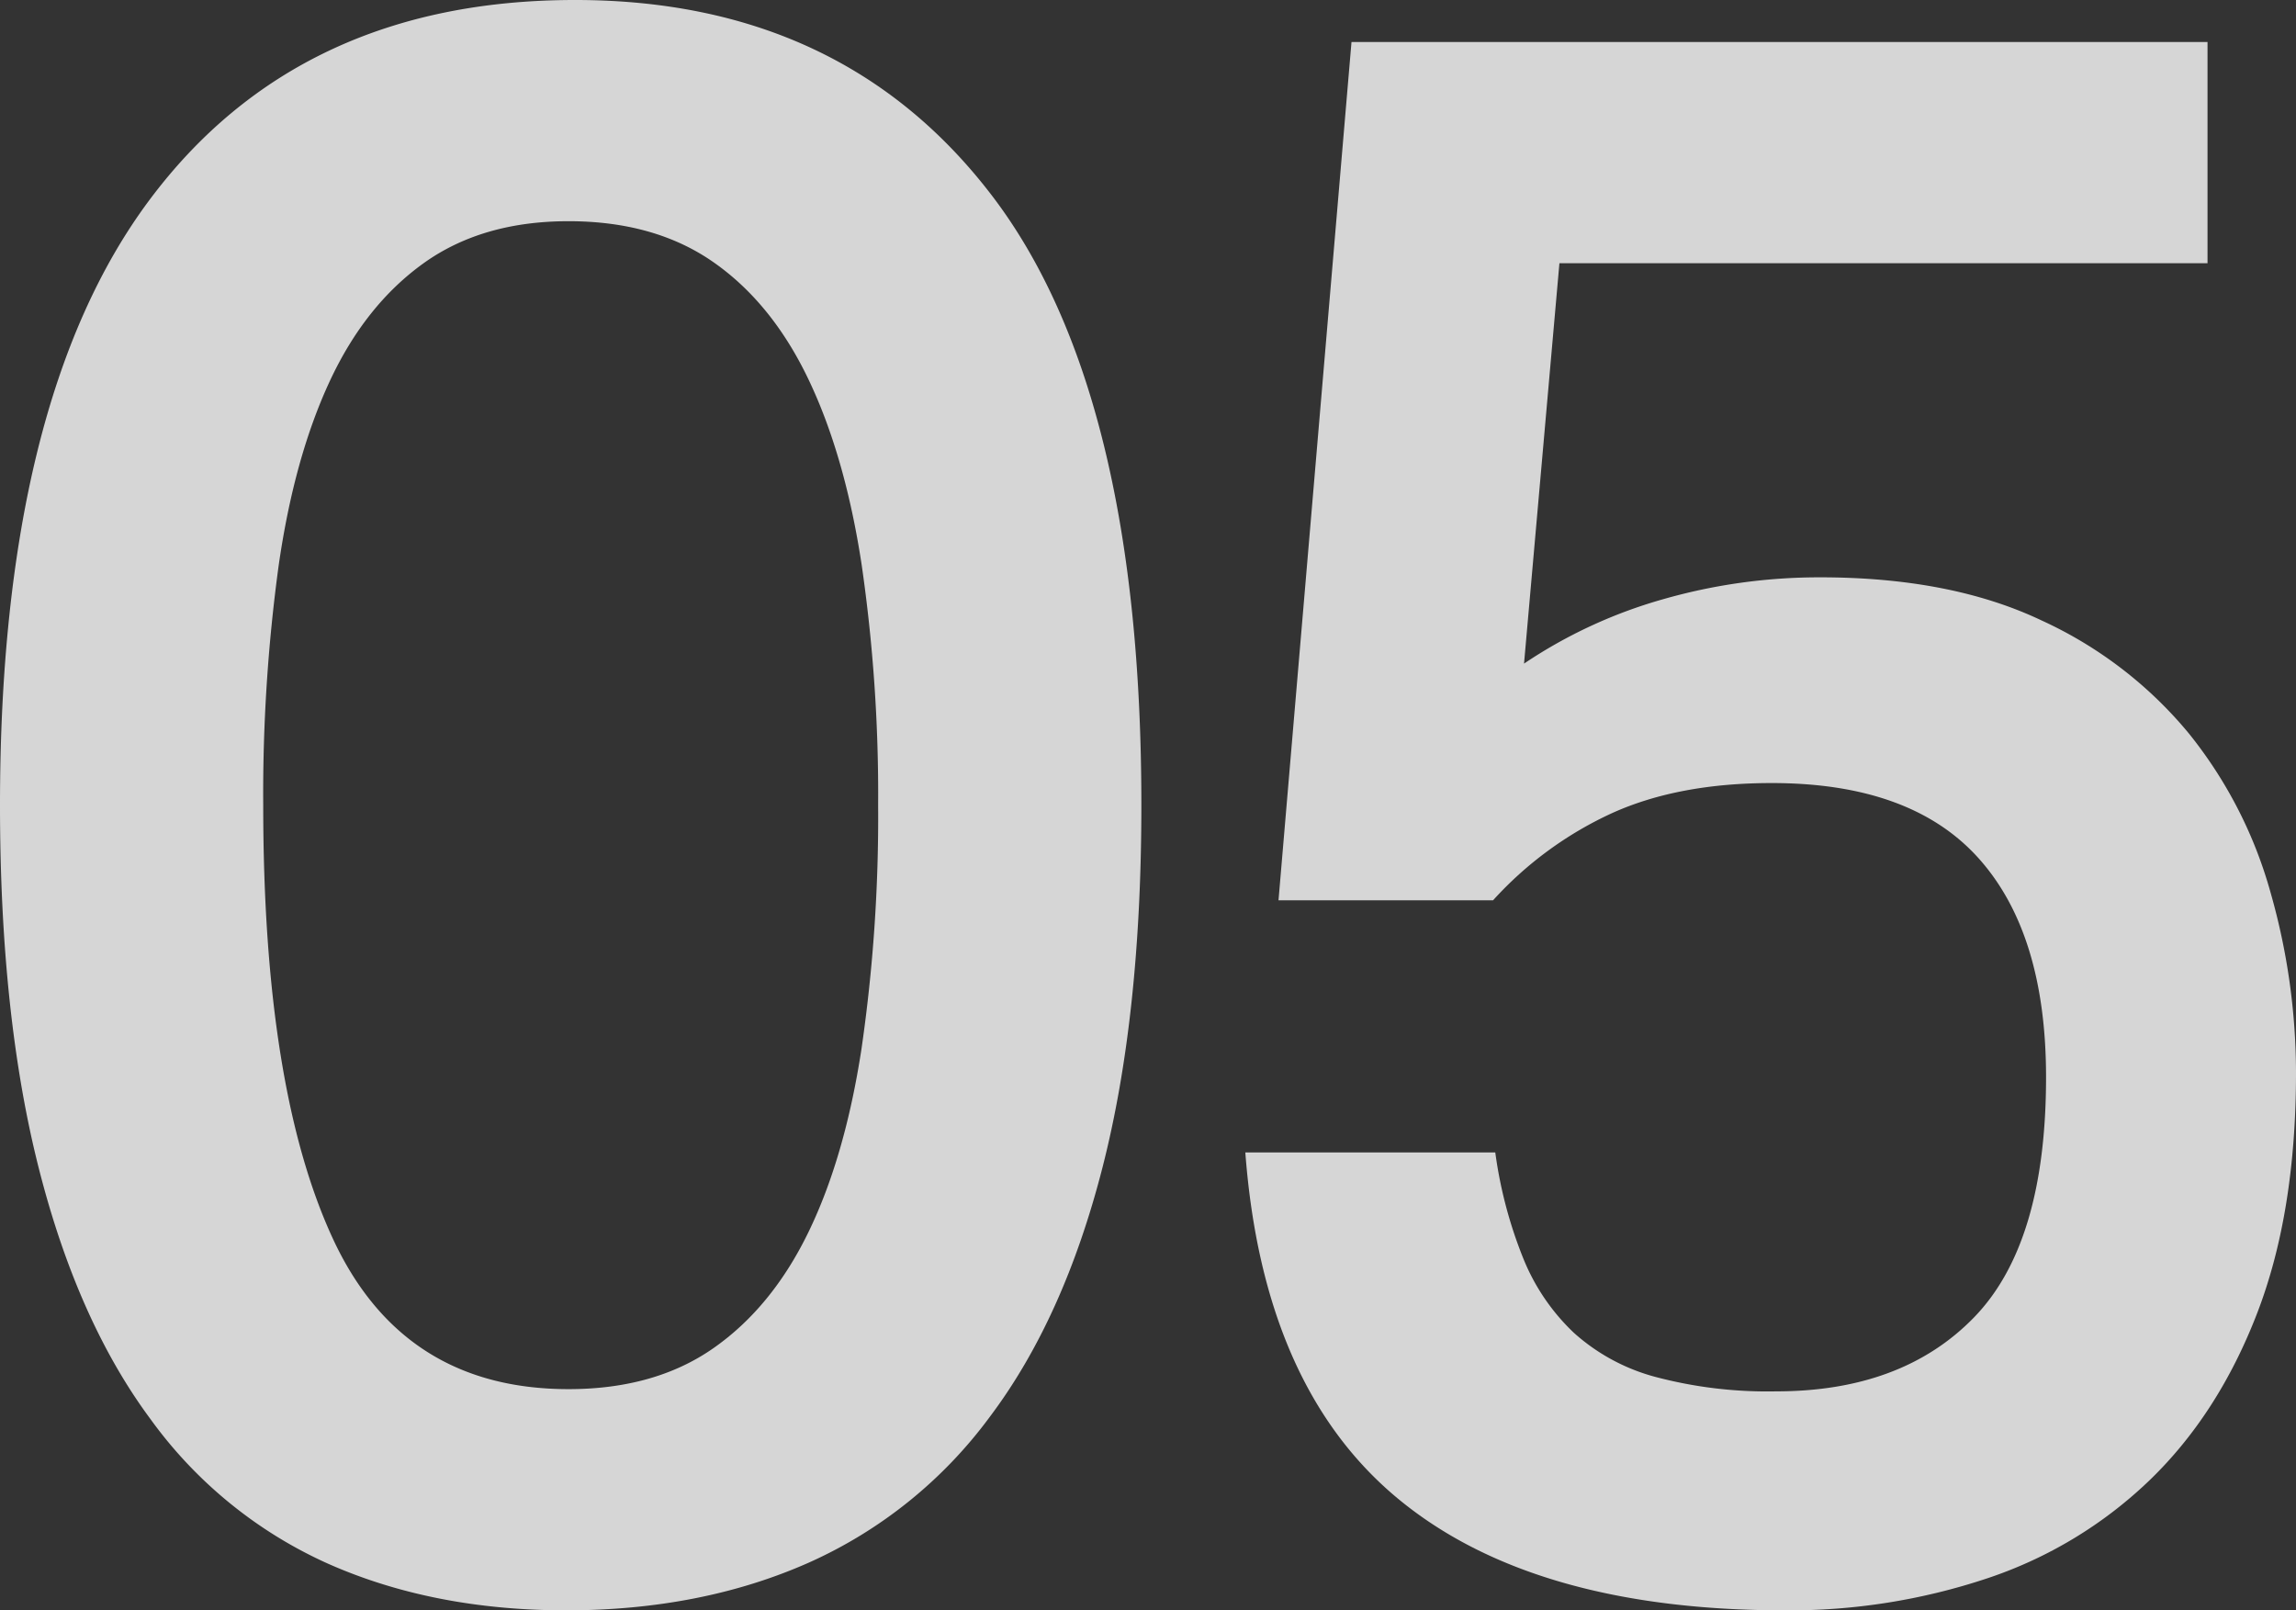 <svg id="Capa_7" data-name="Capa 7" xmlns="http://www.w3.org/2000/svg" viewBox="0 0 415.2 291.2"><rect x="0" y="0" width="415.2" height="291.2" fill="#333333" stroke="none"/><defs><style>.cls-1{opacity:0.8;}.cls-2{fill:#fff;}</style></defs><title>05</title><g class="cls-1"><path class="cls-2" d="M122.6,313.2q-24,0-43-8.4a80,80,0,0,1-32.2-26.2q-13.2-17.79-20.2-45.4t-7-65.6q0-73.2,27-109.4t77-36.2q48.39,0,75.4,35.4t27,110.2q0,38-7,65.4t-20.4,45.2a82.47,82.47,0,0,1-32.8,26.4Q147,313.19,122.6,313.2Zm.4-40q15.6,0,26.2-7.4t17.2-21q6.6-13.59,9.6-33.2a292.49,292.49,0,0,0,3-44,289.61,289.61,0,0,0-3-43.6q-3-19.59-9.6-33.4T149.2,69.4Q138.6,62,123,62T96.8,69.6Q86.2,77.21,79.8,91t-9.2,33.2a305.19,305.19,0,0,0-2.8,43.4q0,51.21,12.6,78.4T123,273.2Z" transform="translate(-20.2 -22)"/><path class="cls-2" d="M290.6,230.4a79.85,79.85,0,0,0,5,19,38.15,38.15,0,0,0,9.2,13.6,35.86,35.86,0,0,0,14.8,8,79.09,79.09,0,0,0,21.8,2.6q22.8,0,35.8-13.4t13-43.4q0-26-12.2-39.6t-37.4-13.6q-16.8,0-28.8,5.4a66.38,66.38,0,0,0-21.6,15.8H251.4L264.6,29.6H419.4v40H302.2L295.8,142a87.82,87.82,0,0,1,25-11.6,102.44,102.44,0,0,1,28.6-4q23.6,0,40,7.8A75,75,0,0,1,416,154.6a80,80,0,0,1,14.8,28.8,119.1,119.1,0,0,1,4.6,32.6q0,25.2-7,43.4T409,289.6a77.76,77.76,0,0,1-29.4,17.8,112.86,112.86,0,0,1-36.6,5.8q-45.6,0-70-20.2t-27.6-62.6Z" transform="translate(-20.2 -22)"/></g></svg>